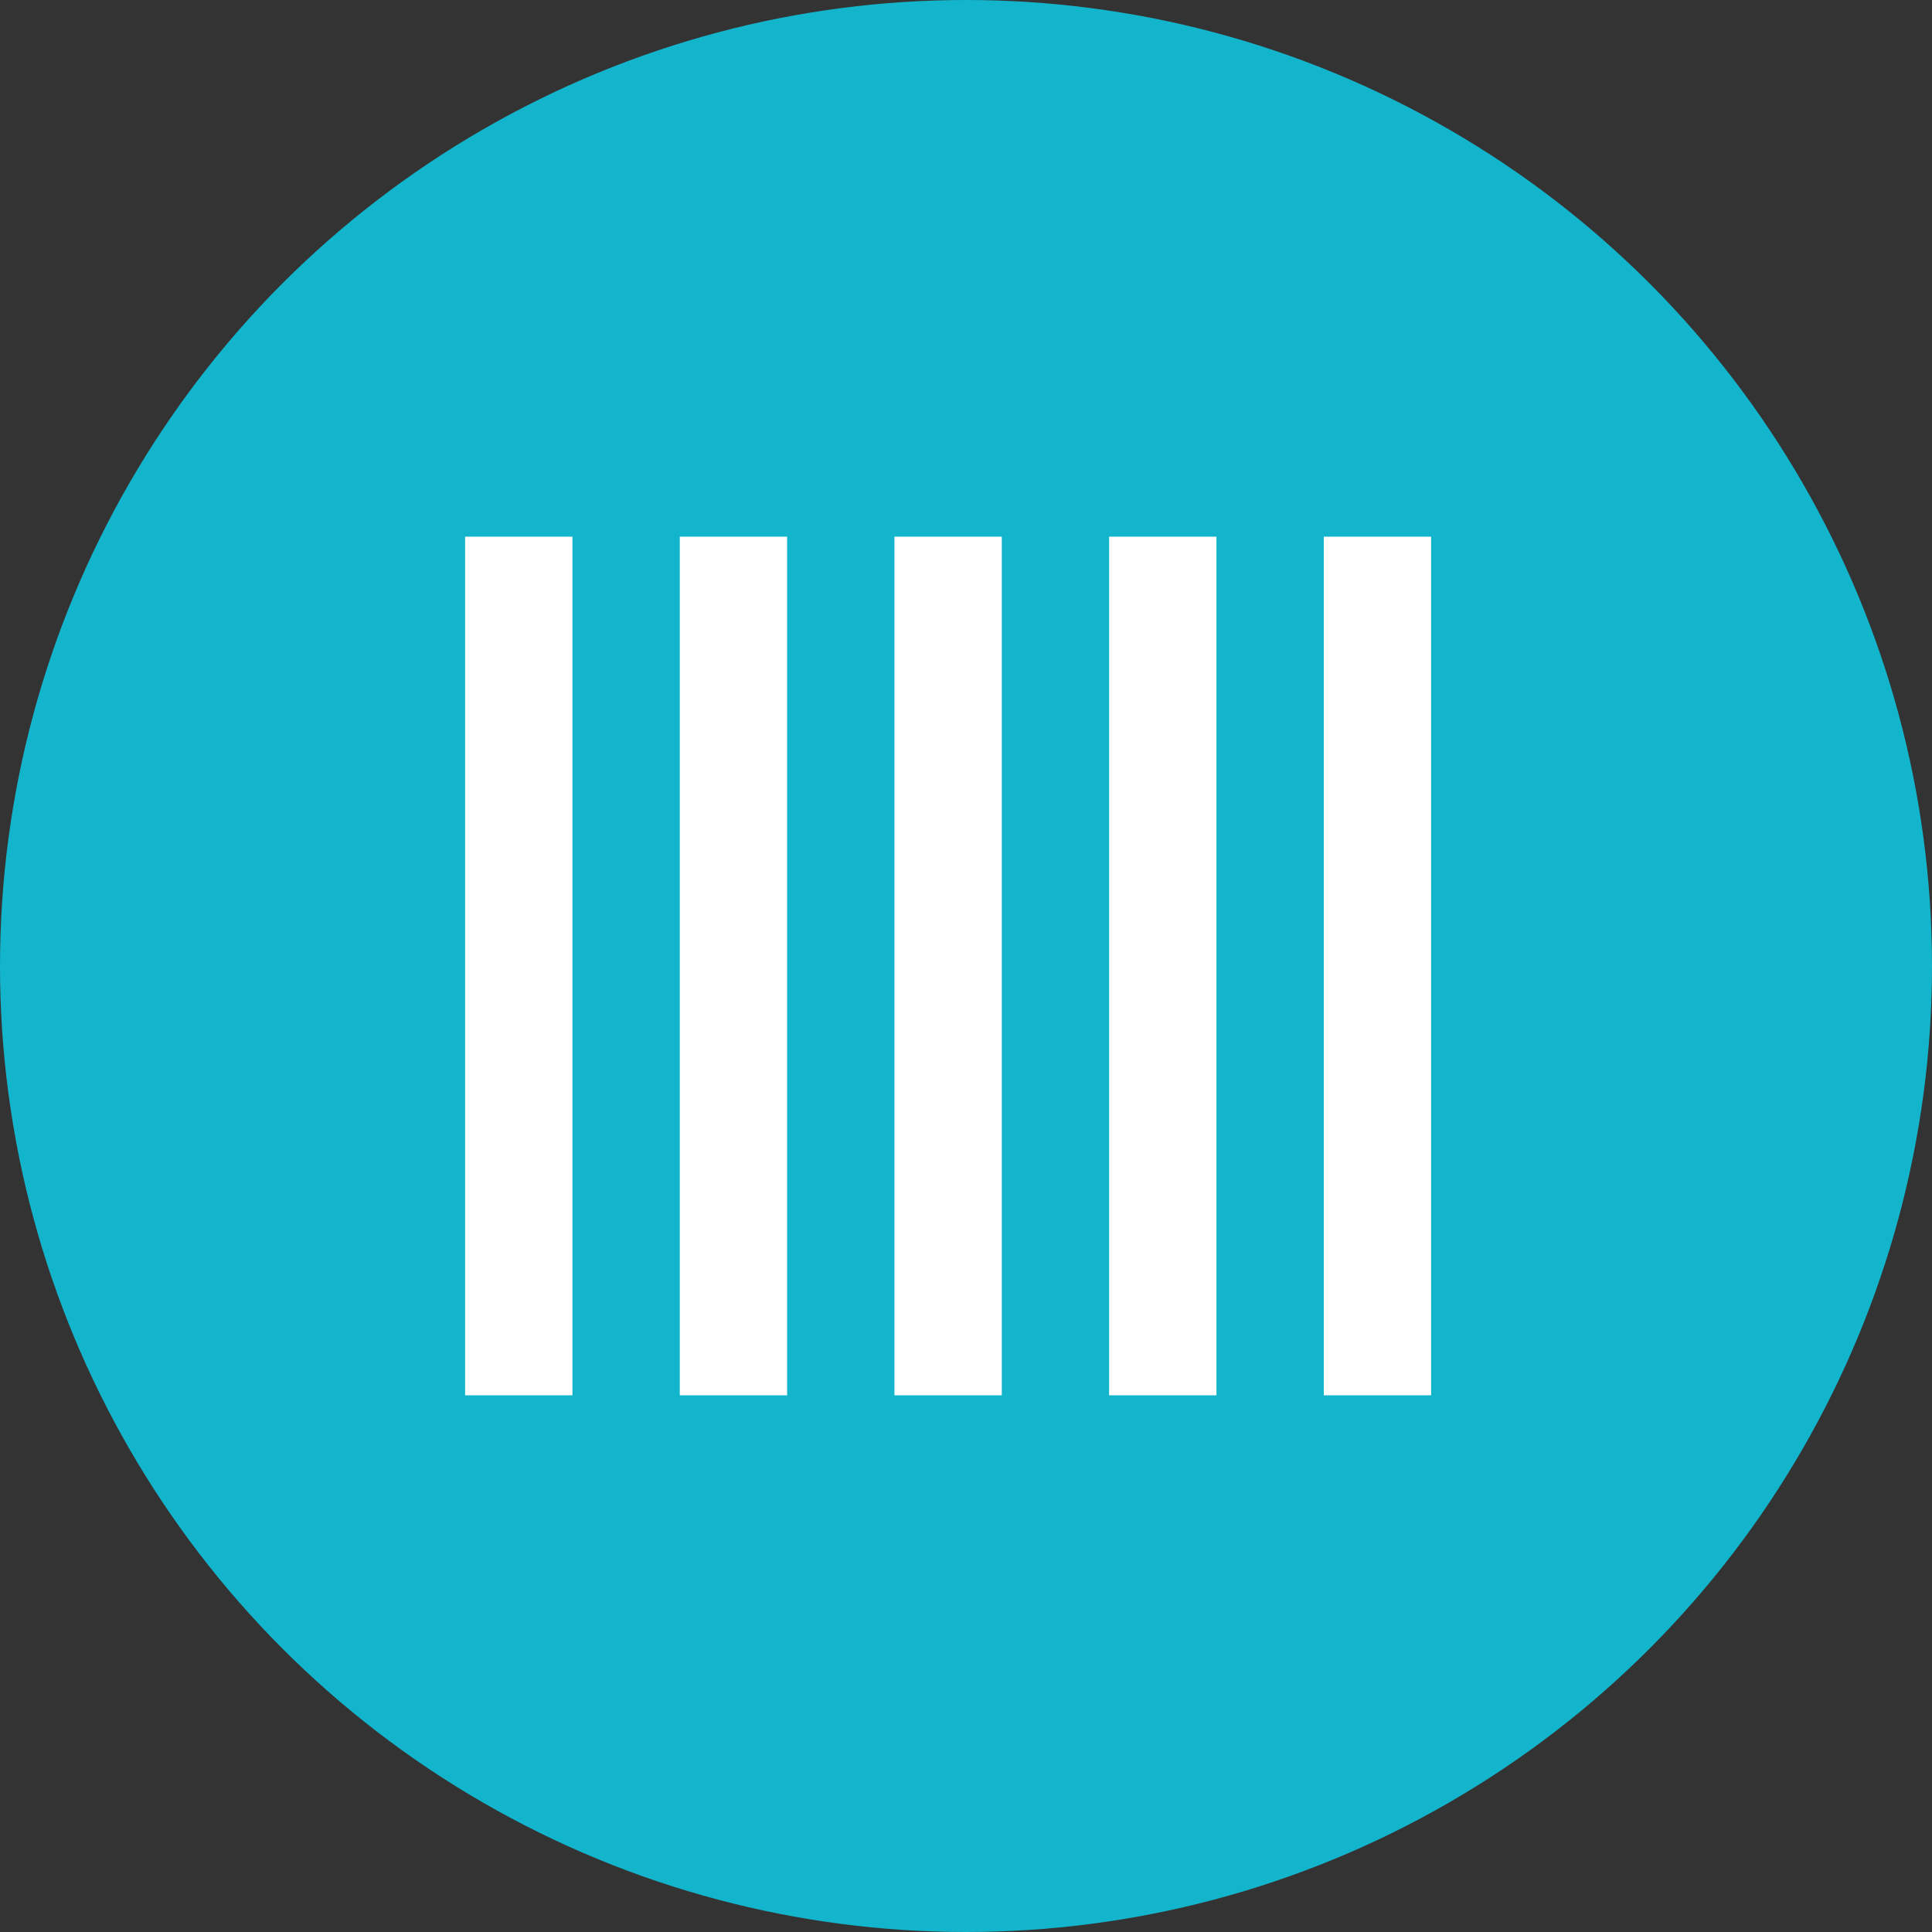 <svg xmlns="http://www.w3.org/2000/svg" width="54" height="54" fill="none" viewBox="0 0 54 54">
  <rect x="0" y="0" width="54" height="54" fill="#333333" stroke="none"/>
  <circle cx="27" cy="27" r="27" fill="#13B5CC"/>
  <path fill="#fff" fill-rule="evenodd" d="M25 39V15h3v24h-3Zm-6 0V15h3v24h-3Zm-6 0V15h3v24h-3Zm18 0V15h3v24h-3Zm6 0V15h3v24h-3Z" clip-rule="evenodd"/>
</svg>
